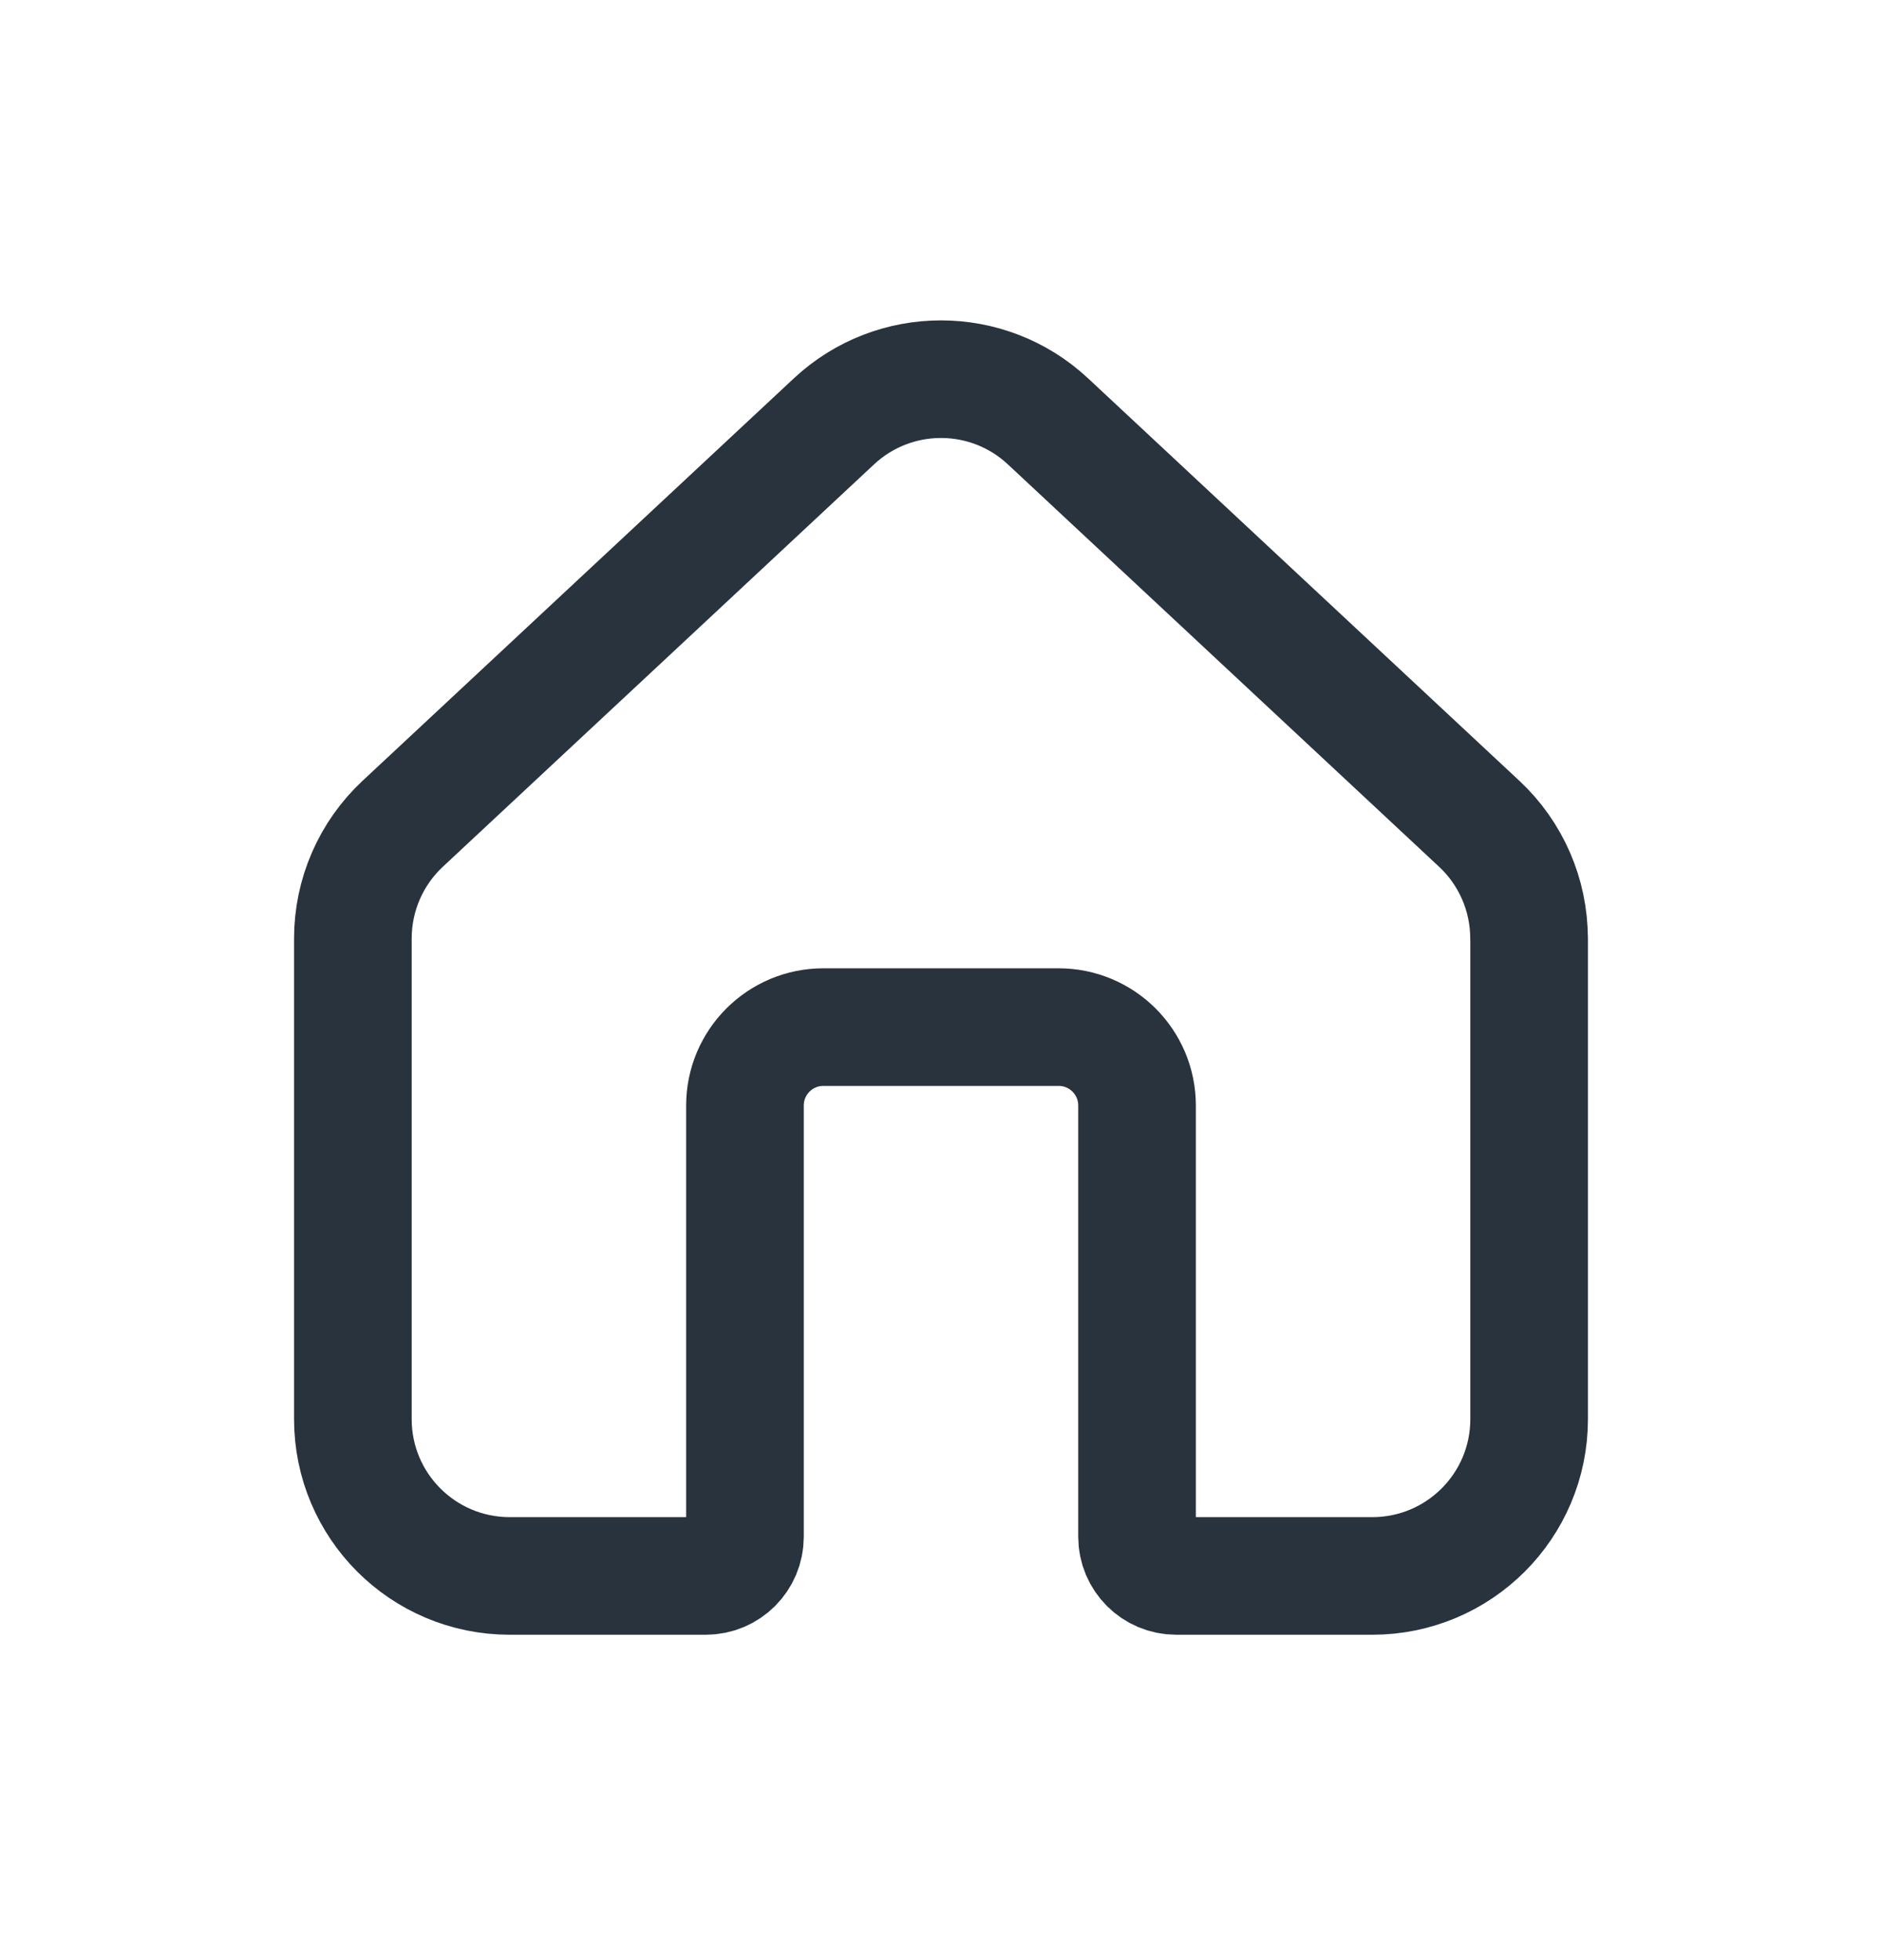 <svg xmlns="http://www.w3.org/2000/svg" fill="none" viewBox="0 0 24 25">
  <path stroke="#29333D" stroke-linecap="round" stroke-linejoin="round" stroke-width="1.5" d="M19.5 11.969V18.1c0 1.105-.895 2-2 2H15c-.276 0-.5-.224-.5-.5v-5.5c0-.552-.448-1-1-1h-3c-.552 0-1 .448-1 1v5.5c0 .276-.224.5-.5.5H6.5c-1.105 0-2-.895-2-2v-6.131c0-.554.23-1.084.635-1.462l5.5-5.133c.768-.717 1.961-.717 2.729 0l5.5 5.133c.405.378.635.908.635 1.462Z"/>
</svg>
